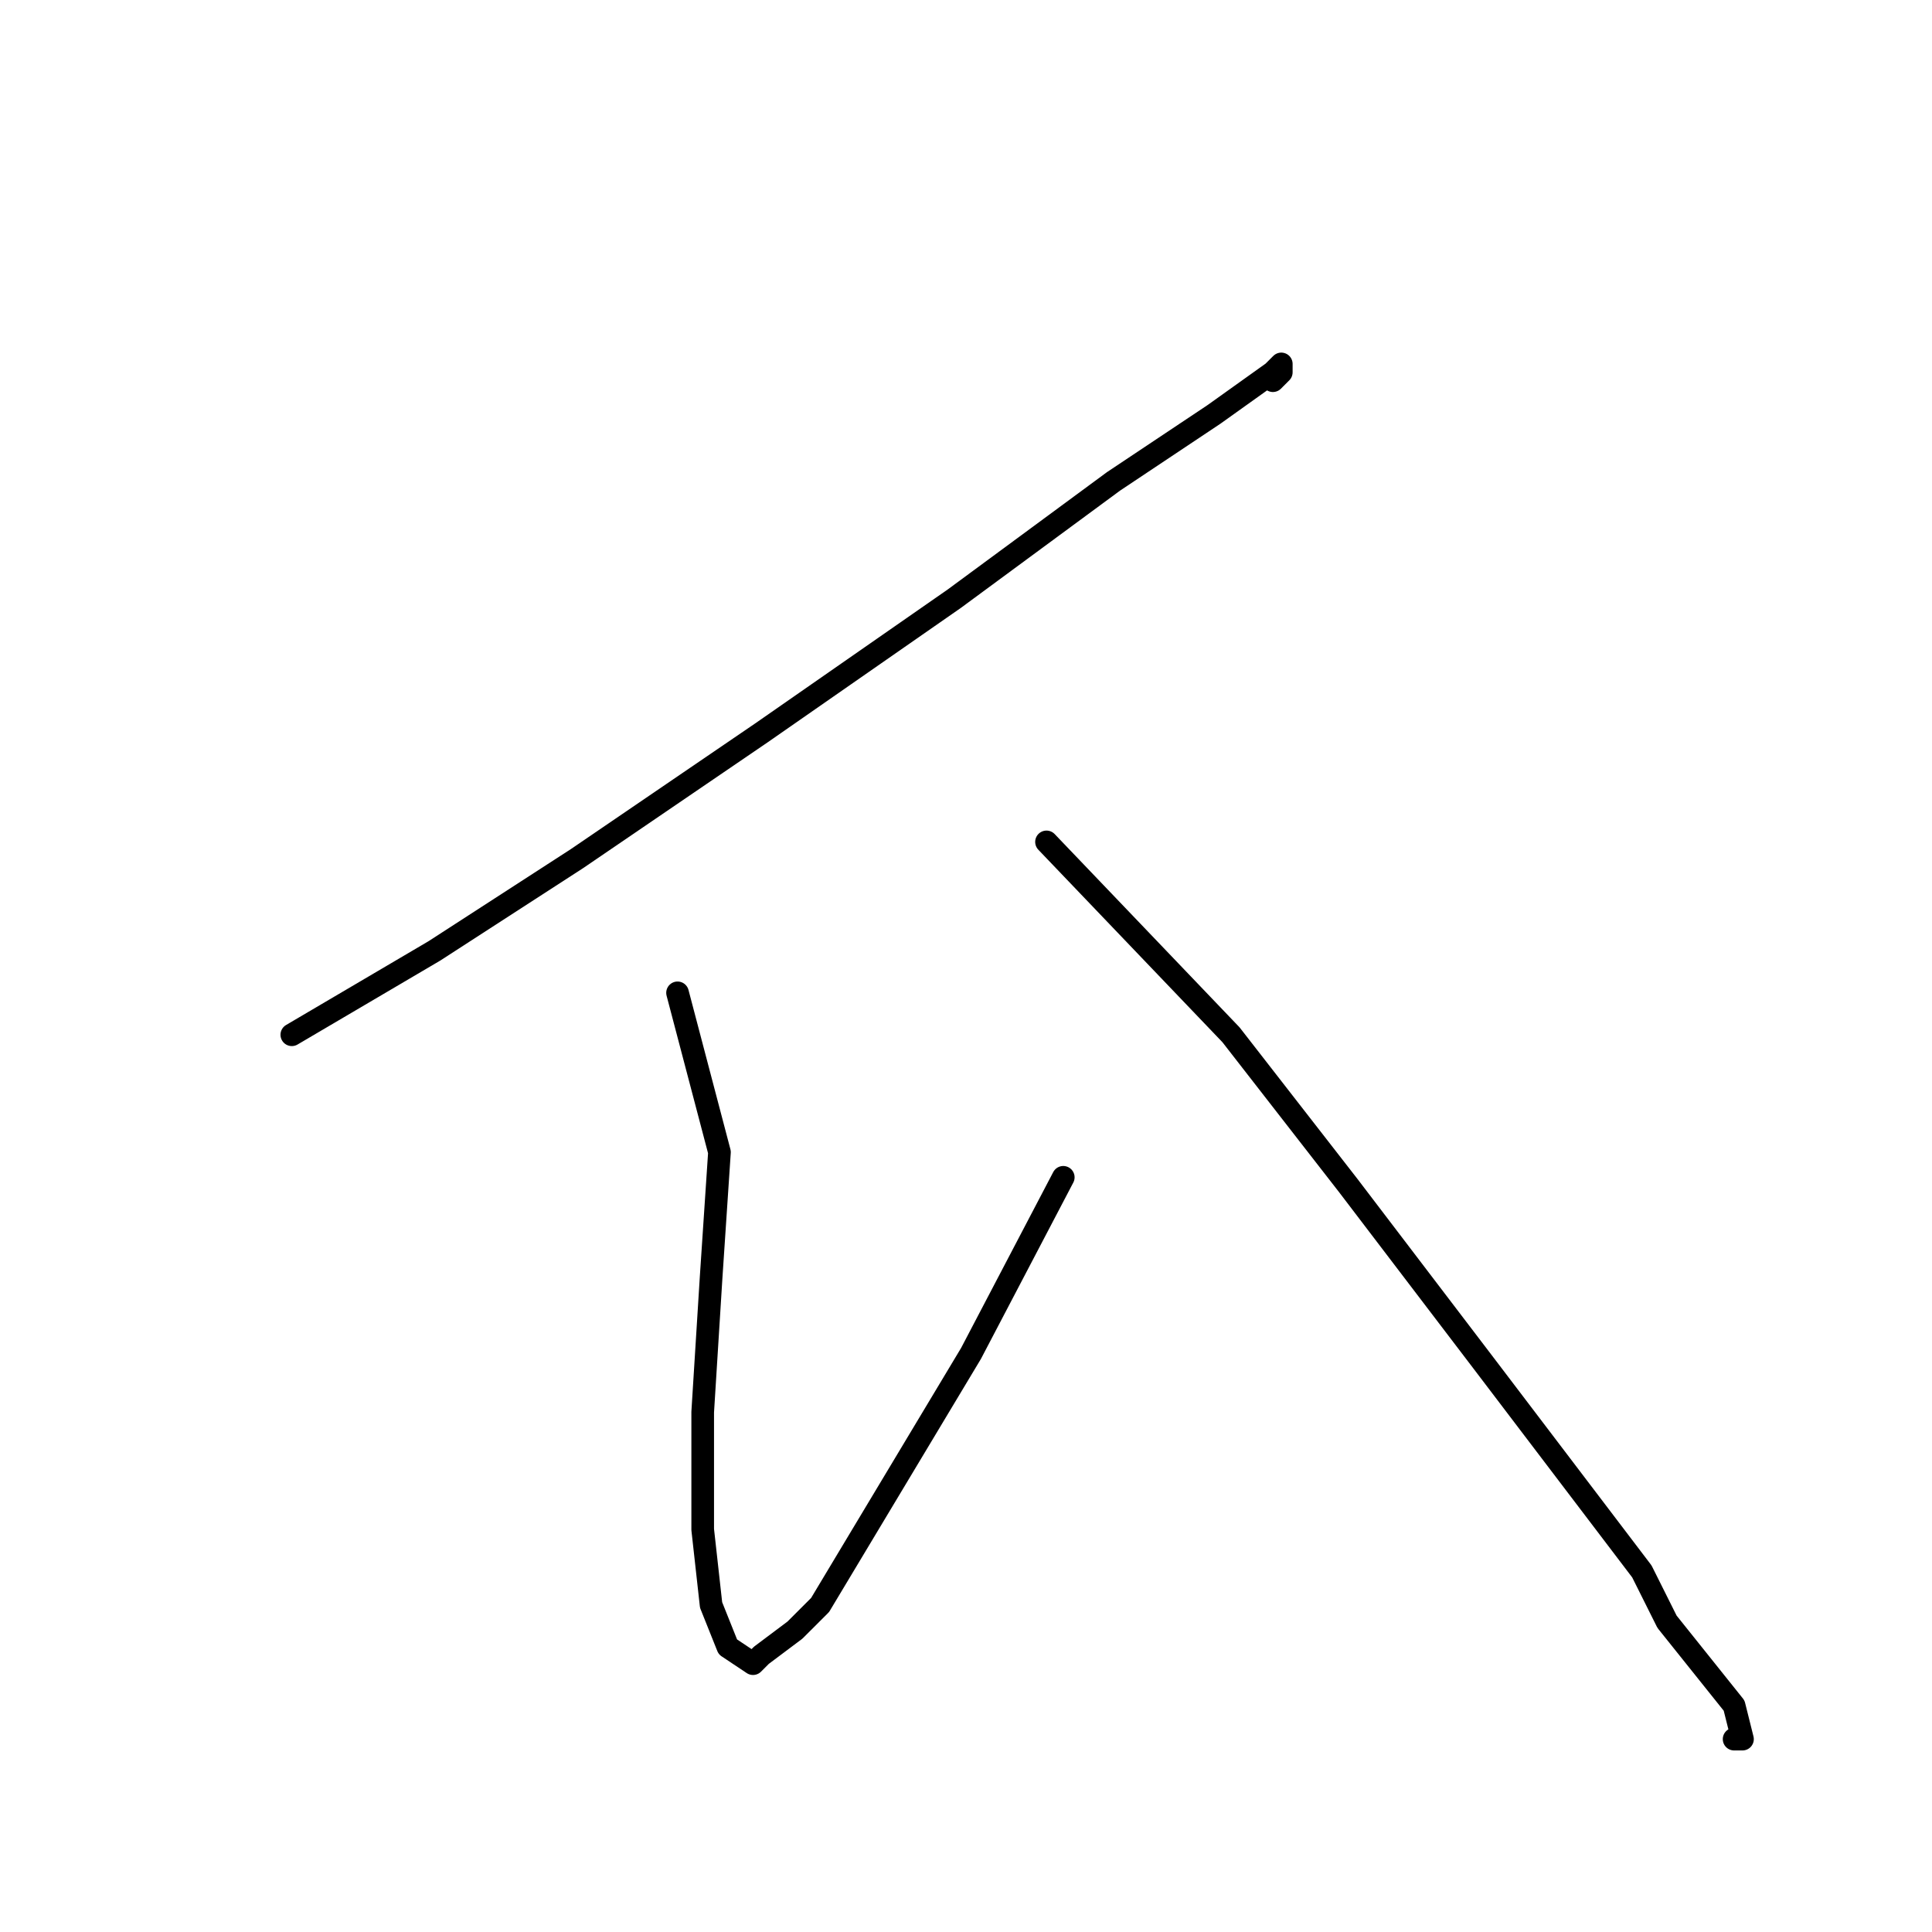 <?xml version="1.0" standalone="no"?>
    <svg width="256" height="256" xmlns="http://www.w3.org/2000/svg" version="1.1">
    <polyline stroke="black" stroke-width="3" stroke-linecap="round" fill="transparent" stroke-linejoin="round" points="38.667 137.111 57.556 126 76.445 113.778 100.889 97.111 126.444 79.333 147.556 63.778 160.889 54.889 168.667 49.333 169.778 48.222 169.778 49.333 168.667 50.444 168.667 50.444 " />
        <polyline stroke="black" stroke-width="3" stroke-linecap="round" fill="transparent" stroke-linejoin="round" points="89.778 131.556 95.333 152.667 94.222 169.333 93.111 187.111 93.111 202.667 94.222 212.667 96.444 218.222 99.778 220.444 100.889 219.333 105.333 216 108.667 212.667 128.667 179.333 140.889 156 140.889 156 " />
        <polyline stroke="black" stroke-width="3" stroke-linecap="round" fill="transparent" stroke-linejoin="round" points="138.667 111.556 163.111 137.111 178.667 157.111 196.444 180.444 217.556 208.222 220.889 214.889 229.778 226 230.889 230.444 229.778 230.444 229.778 230.444 " />
        </svg>